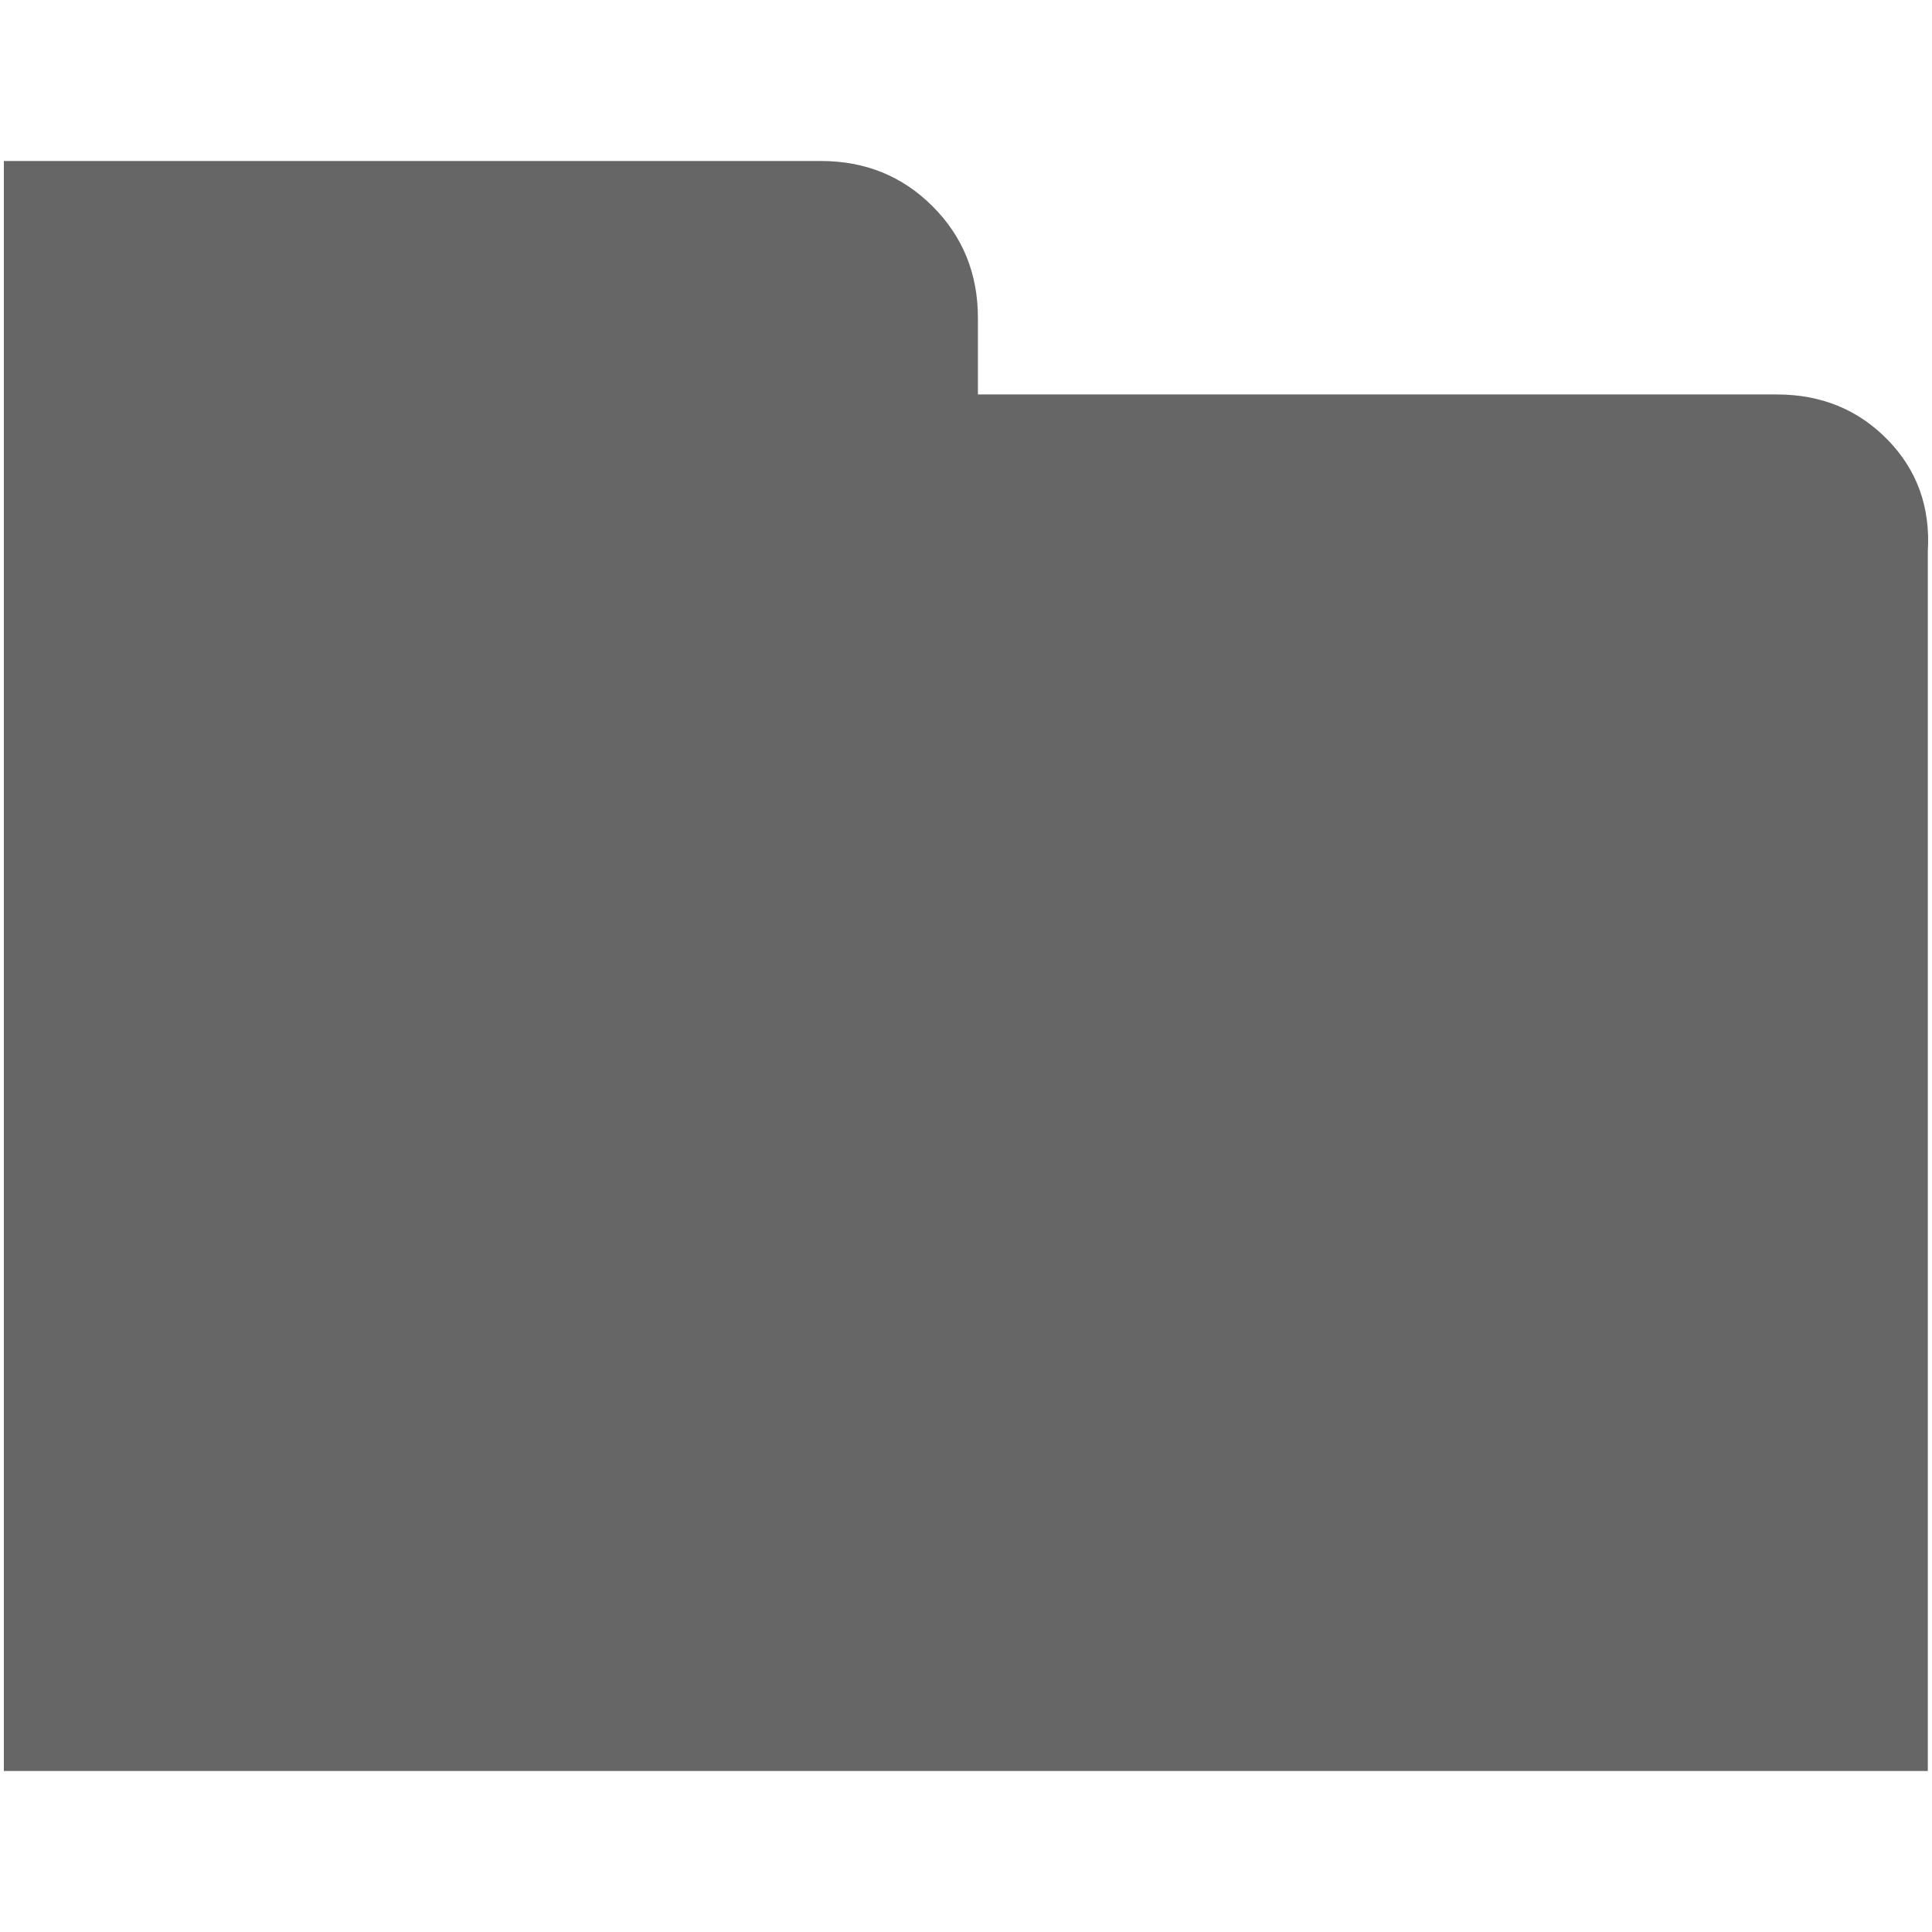 <?xml version="1.0" encoding="UTF-8"?>
<svg xmlns="http://www.w3.org/2000/svg" width="32" height="32" viewBox="0 0 24 24" fill="#666666"><path d="M22.073 4.900L22.073 4.900L12.148 4.900L12.148 3.950Q12.148 3.125 11.585 2.563Q11.023 2 10.198 2L10.198 2L0.048 2L0.048 22L23.948 22L23.948 6.850Q23.998 6.025 23.448 5.462Q22.898 4.900 22.073 4.900Z"/></svg>